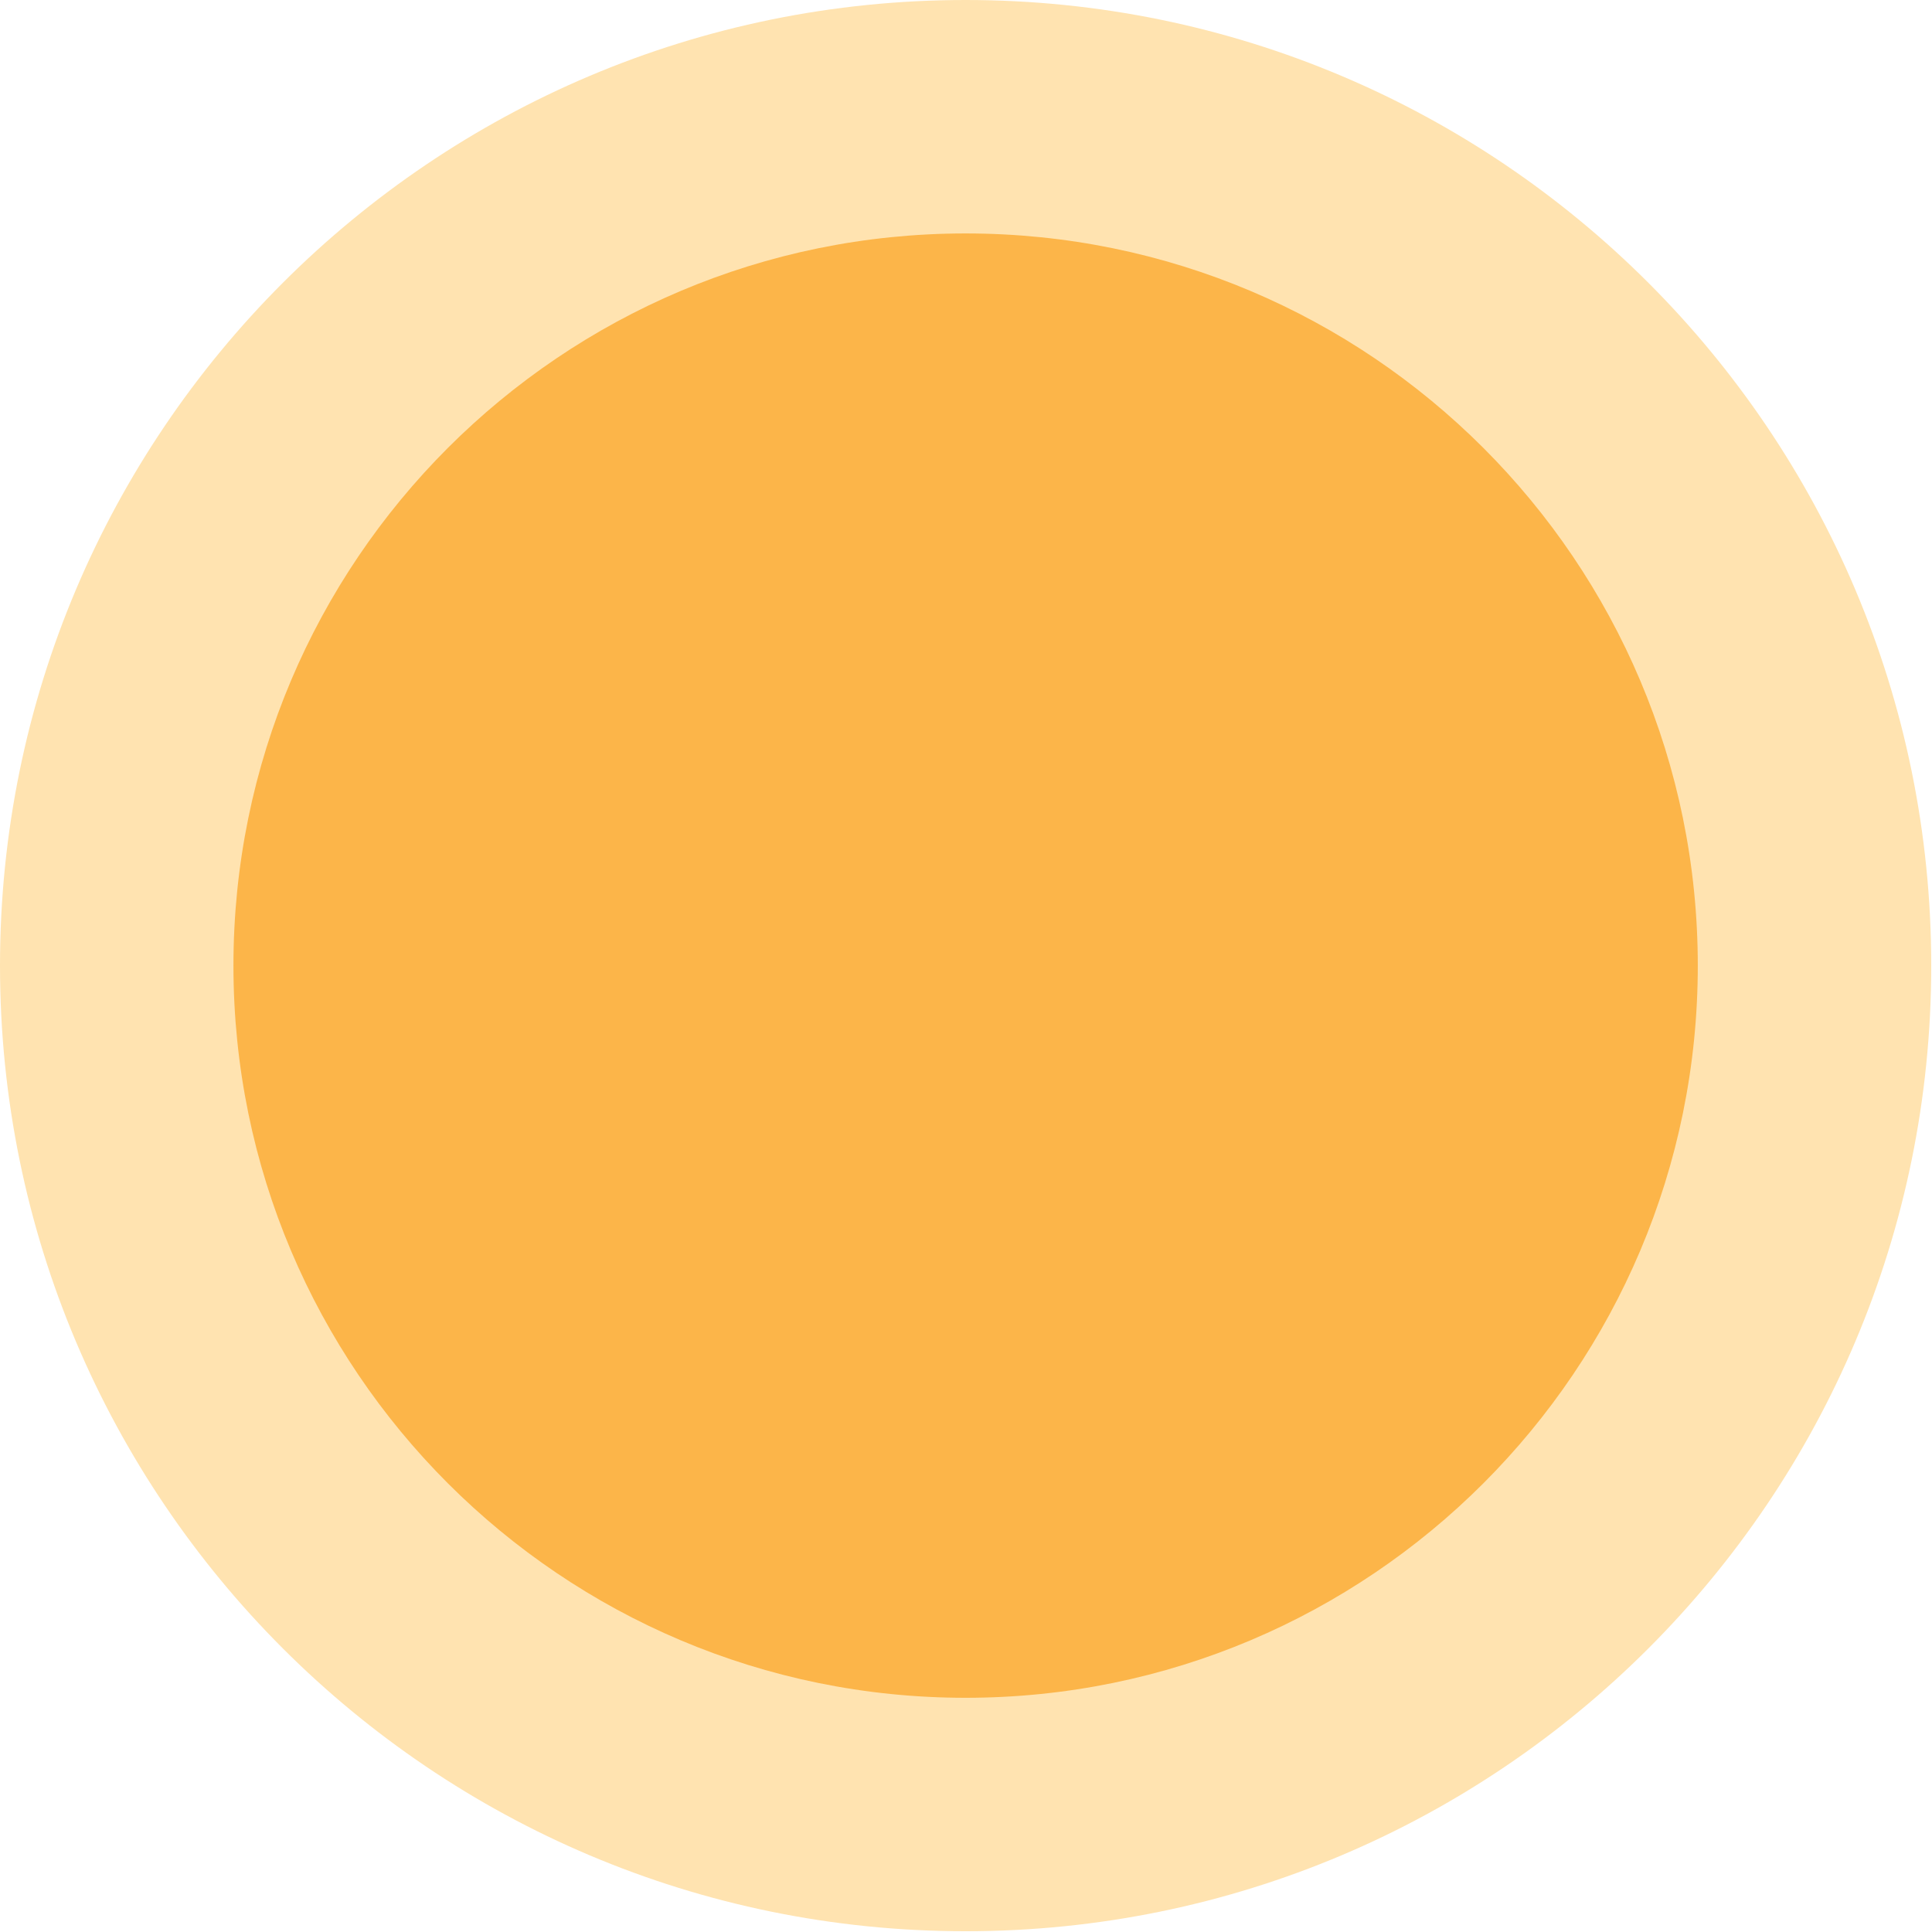<svg width="555" height="555" viewBox="0 0 555 555" fill="none" xmlns="http://www.w3.org/2000/svg">
<path d="M277.39 554.78C430.588 554.78 554.78 430.588 554.78 277.39C554.78 124.192 430.588 0 277.39 0C124.192 0 0 124.192 0 277.39C0 430.588 124.192 554.78 277.39 554.78Z" fill="#FFE3B0"/>
<path d="M277.39 487.72C393.552 487.72 487.72 393.552 487.72 277.39C487.72 161.228 393.552 67.06 277.39 67.06C161.228 67.06 67.06 161.228 67.06 277.39C67.06 393.552 161.228 487.72 277.39 487.72Z" fill="#FCB549"/>
</svg>
